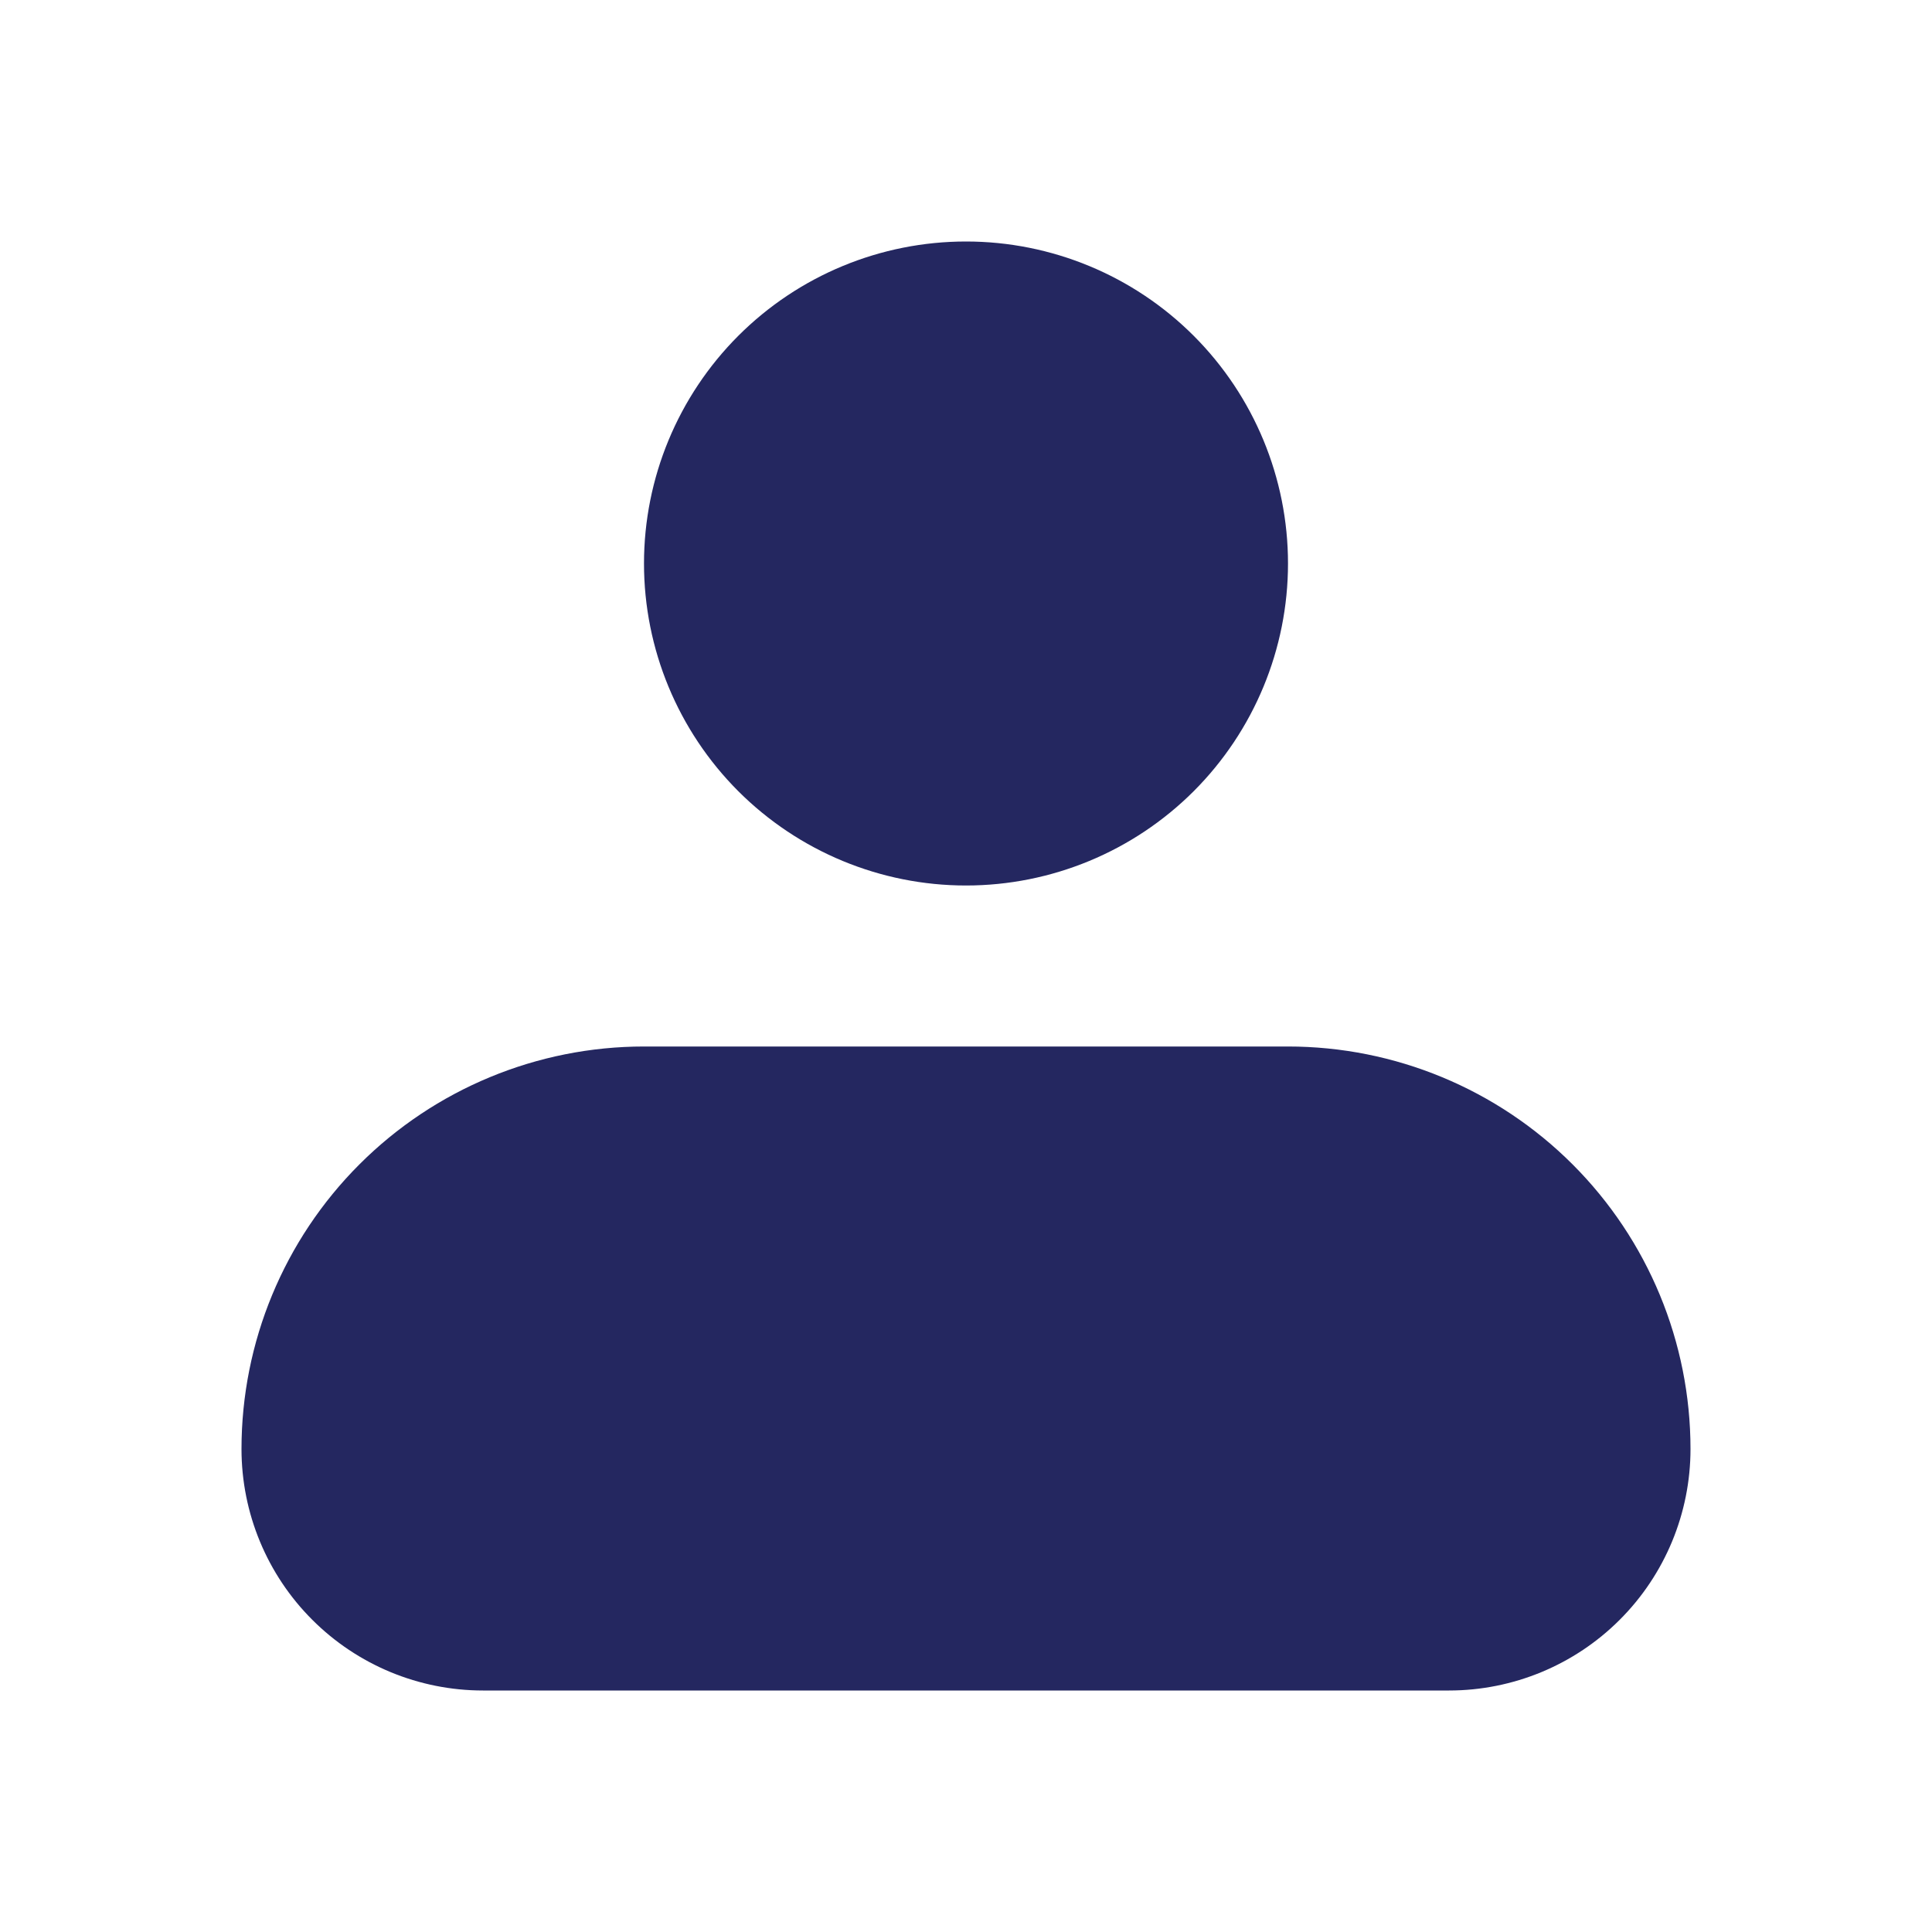 <svg xmlns="http://www.w3.org/2000/svg" width="42" height="42" viewBox="0 0 42 42" fill="none">
  <path fill-rule="evenodd" clip-rule="evenodd" d="M14 12.25C14 10.393 14.738 8.613 16.05 7.3C17.363 5.987 19.143 5.25 21 5.25C22.857 5.25 24.637 5.987 25.95 7.3C27.262 8.613 28 10.393 28 12.25C28 14.107 27.262 15.887 25.95 17.2C24.637 18.512 22.857 19.25 21 19.25C19.143 19.25 17.363 18.512 16.05 17.2C14.738 15.887 14 14.107 14 12.25ZM14 22.75C11.679 22.75 9.454 23.672 7.813 25.313C6.172 26.954 5.25 29.179 5.25 31.5C5.25 32.892 5.803 34.228 6.788 35.212C7.772 36.197 9.108 36.75 10.5 36.75H31.5C32.892 36.75 34.228 36.197 35.212 35.212C36.197 34.228 36.75 32.892 36.75 31.5C36.75 29.179 35.828 26.954 34.187 25.313C32.546 23.672 30.321 22.75 28 22.75H14Z" fill="#242760"/>
</svg>